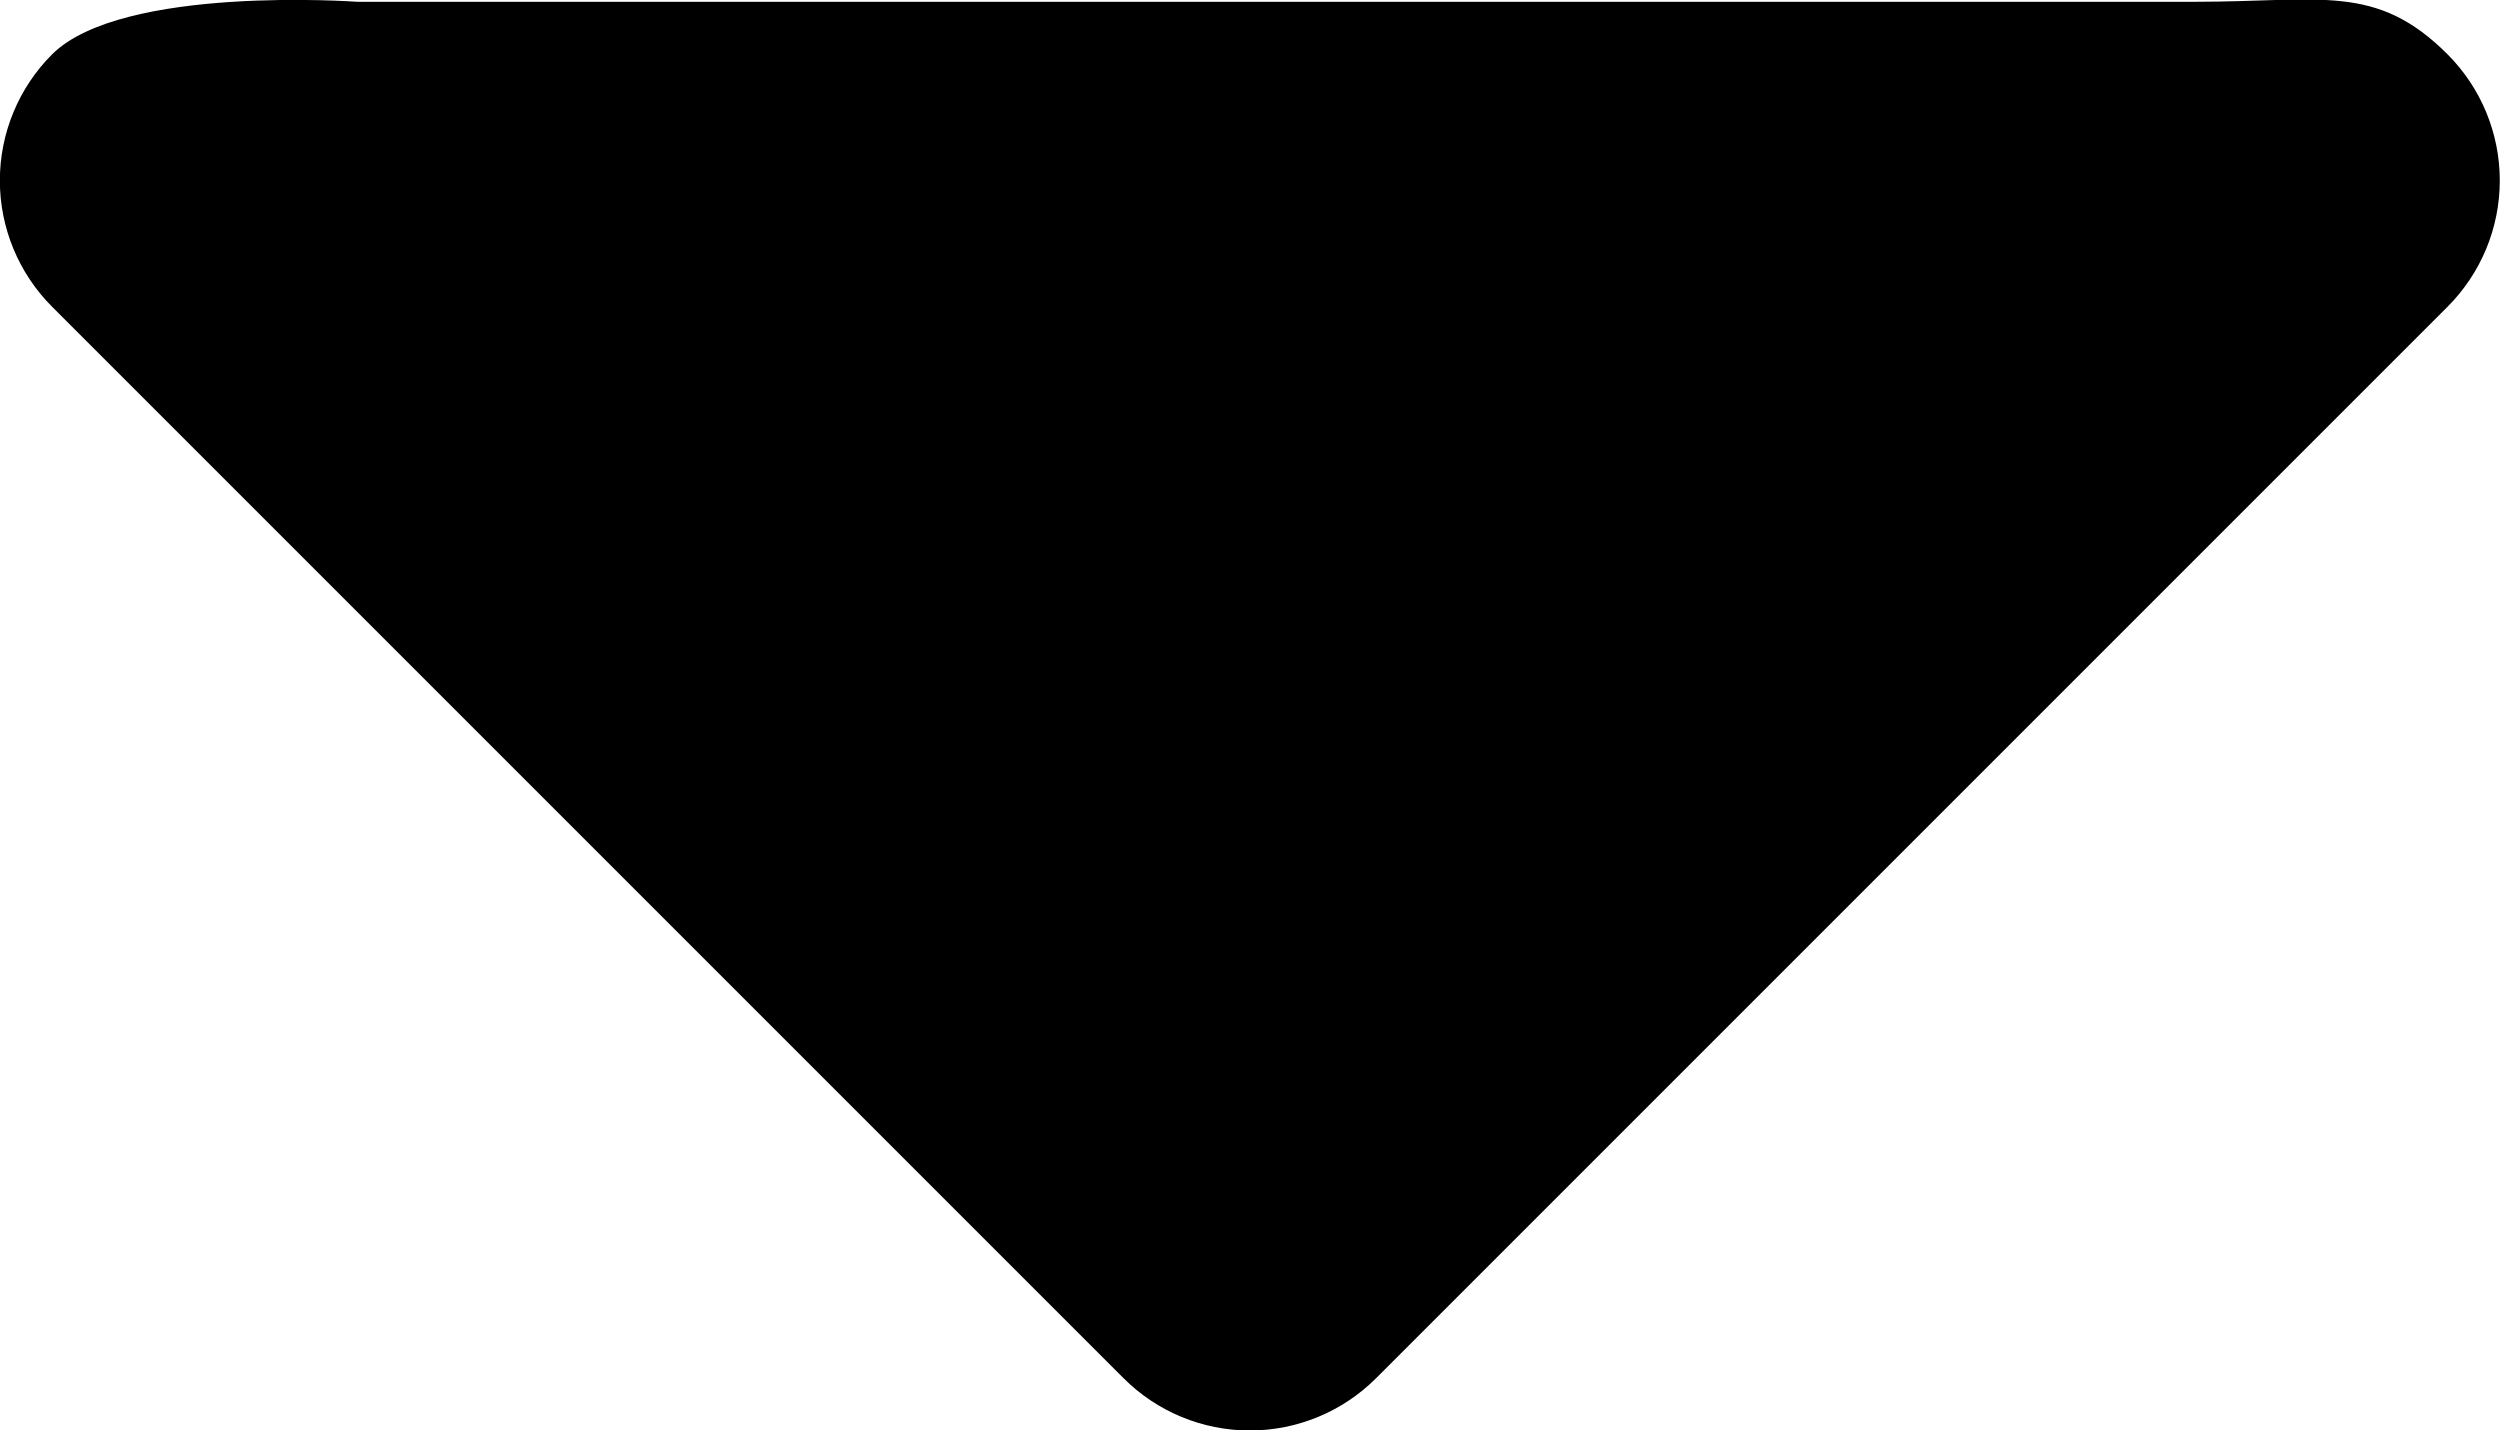 <svg xmlns="http://www.w3.org/2000/svg" xmlns:xlink="http://www.w3.org/1999/xlink" width="7" height="4.005" viewBox="0 0 7 4.005">
  <defs>
    <clipPath id="clip-path">
      <path id="Shape" d="M3.5.005H1S.342-.043.146.152a.5.5,0,0,0,0,.707l3,3a.5.5,0,0,0,.707,0l3-3a.5.5,0,0,0,0-.707c-.2-.2-.354-.147-.707-.147Z" transform="translate(0 0)"/>
    </clipPath>
  </defs>
  <g id="Mask_Group_59" data-name="Mask Group 59" clip-path="url(#clip-path)">
    <g id="Color_Black" data-name="Color / Black" transform="translate(-2.5 -3.995)">
      <rect id="Rectangle" width="12" height="12"/>
    </g>
  </g>
</svg>
